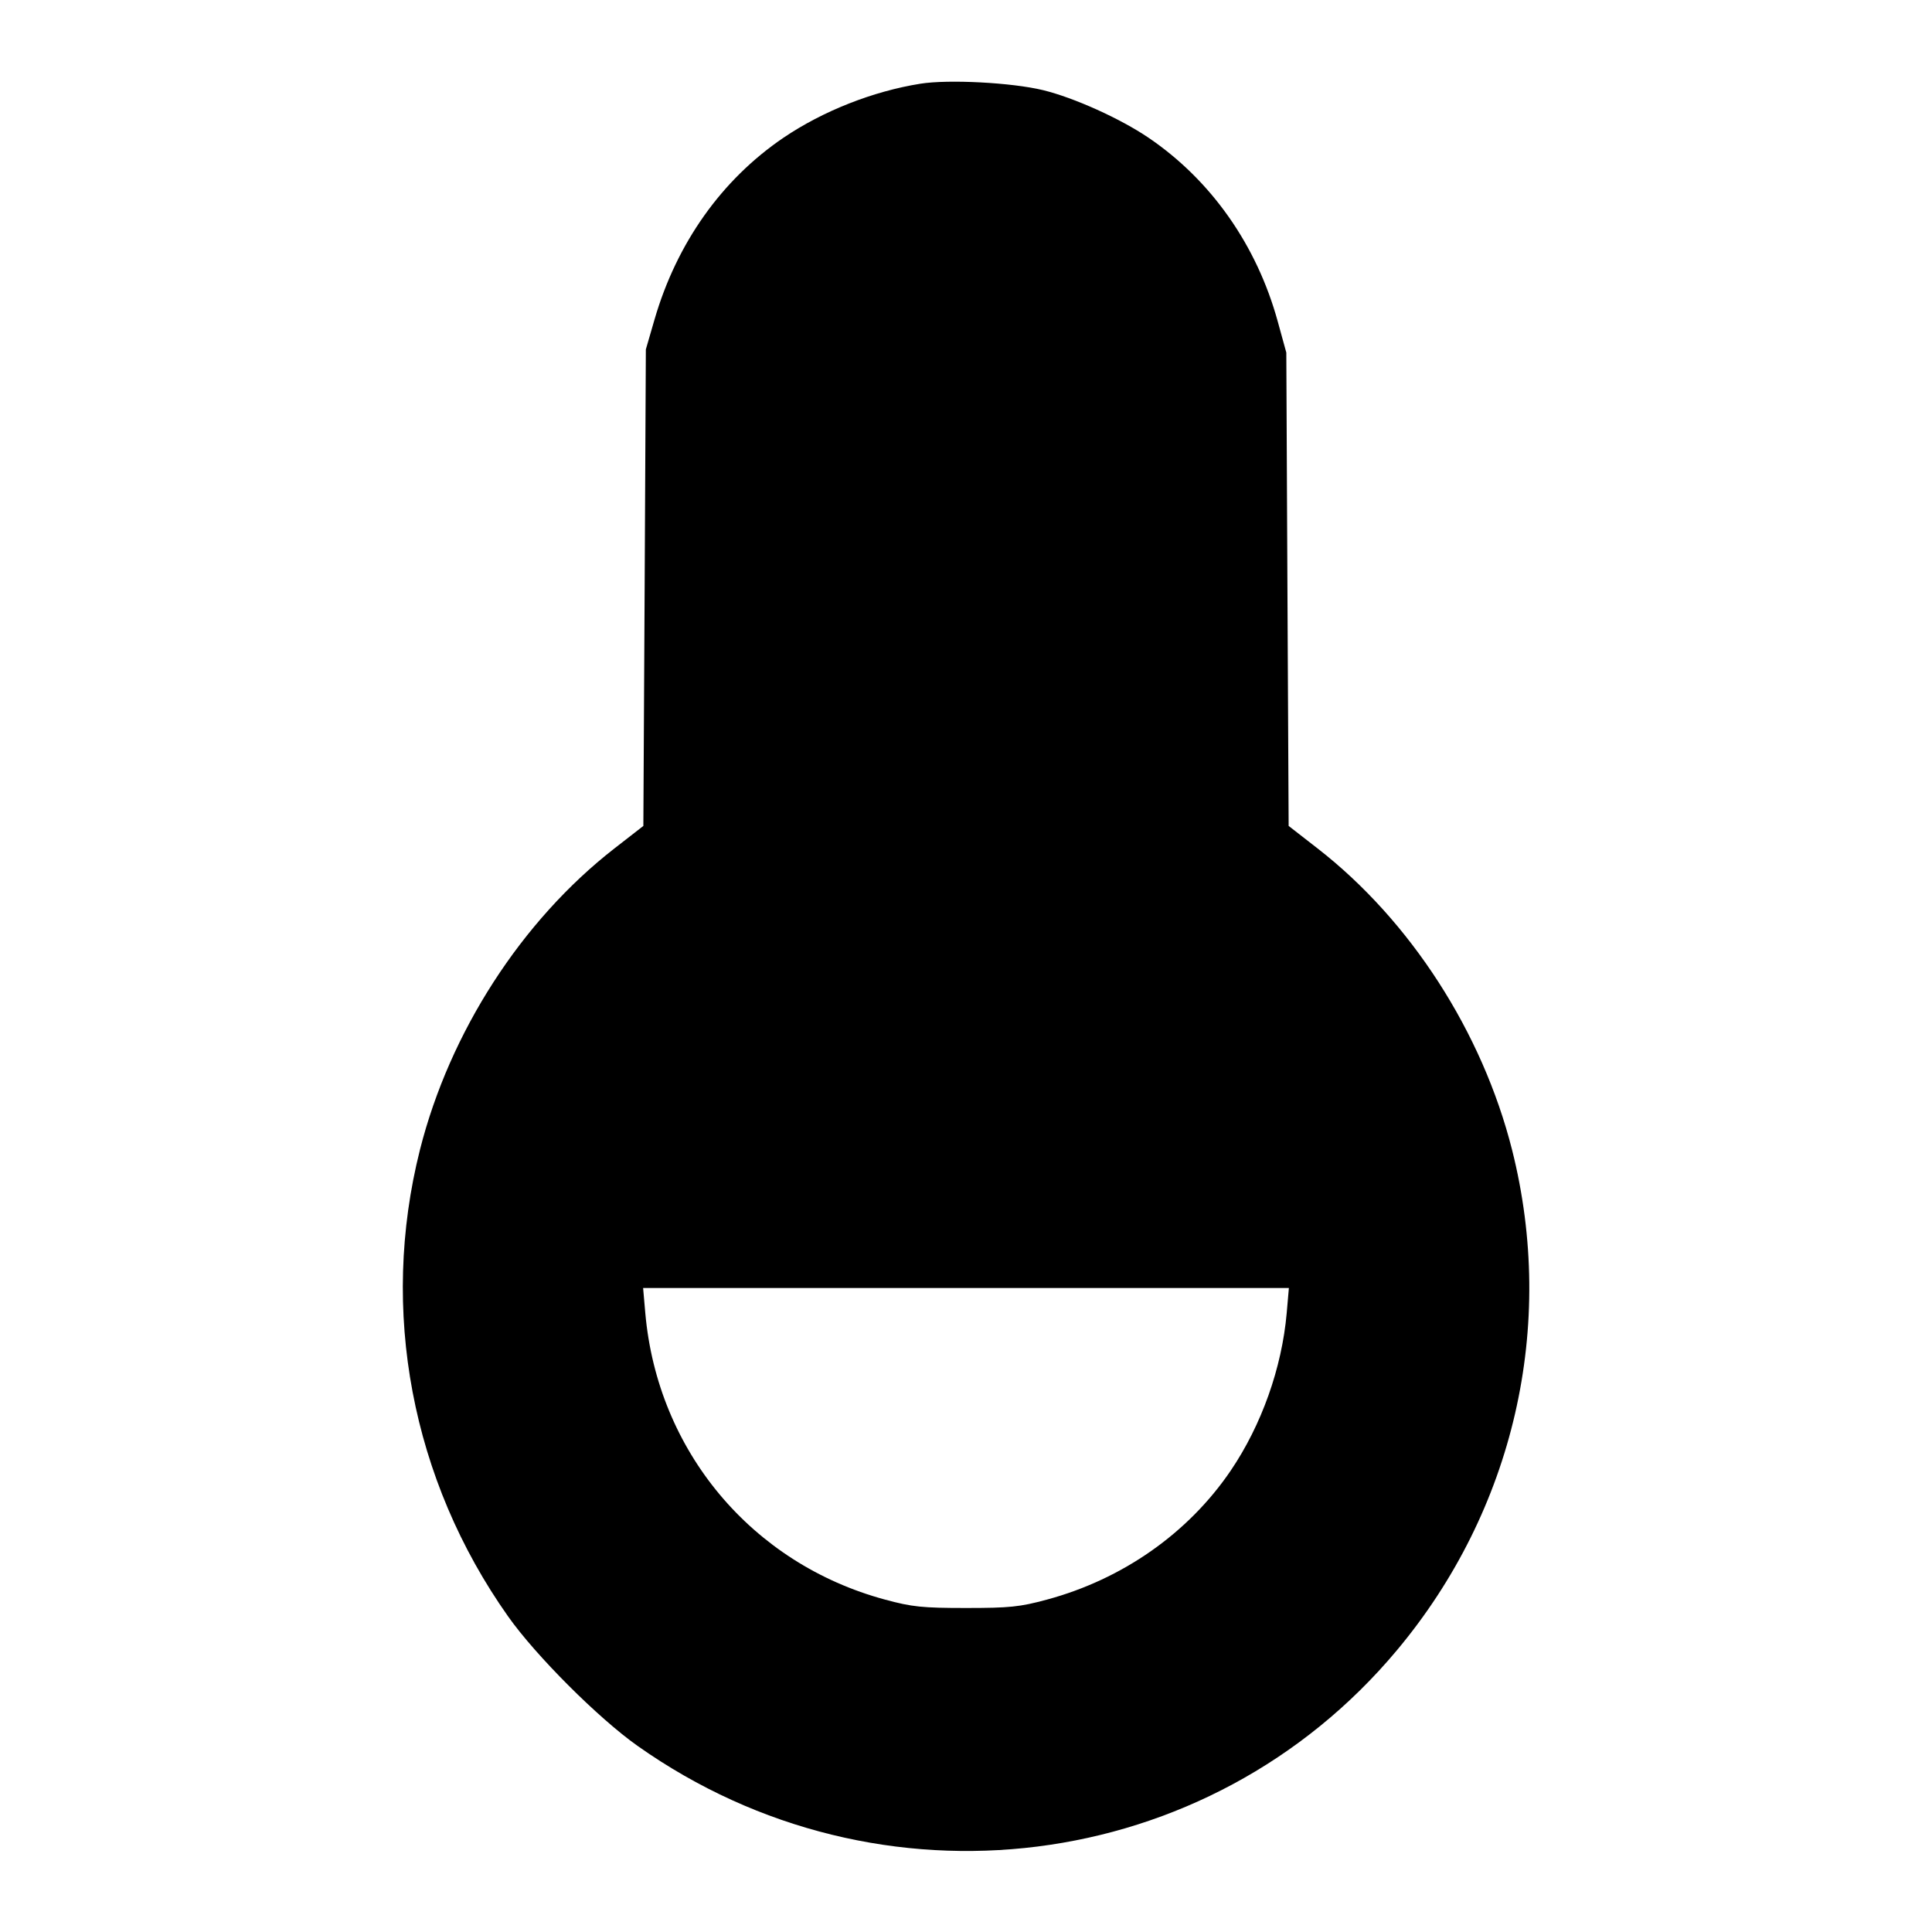 <svg viewBox="0 0 24 24" xmlns="http://www.w3.org/2000/svg"><path d="M11.433 1.040 C 10.843 1.134,10.221 1.380,9.731 1.712 C 8.965 2.233,8.407 3.019,8.131 3.968 L 8.023 4.340 8.008 7.300 L 7.992 10.260 7.632 10.540 C 6.480 11.437,5.587 12.820,5.217 14.282 C 4.714 16.276,5.111 18.381,6.312 20.080 C 6.656 20.567,7.433 21.344,7.920 21.688 C 10.923 23.811,15.015 23.296,17.353 20.500 C 18.809 18.760,19.335 16.469,18.783 14.282 C 18.413 12.820,17.520 11.436,16.368 10.540 L 16.008 10.260 15.993 7.320 L 15.979 4.380 15.873 3.995 C 15.613 3.047,15.045 2.239,14.269 1.712 C 13.917 1.473,13.343 1.214,12.958 1.120 C 12.572 1.026,11.783 0.984,11.433 1.040 M15.984 16.310 C 15.924 16.994,15.671 17.704,15.288 18.269 C 14.760 19.046,13.946 19.617,13.005 19.871 C 12.669 19.962,12.542 19.975,12.000 19.975 C 11.458 19.975,11.331 19.962,10.995 19.871 C 9.338 19.424,8.167 18.025,8.016 16.310 L 7.989 16.000 12.000 16.000 L 16.011 16.000 15.984 16.310 " stroke="none" fill-rule="evenodd" fill="black"></path></svg>